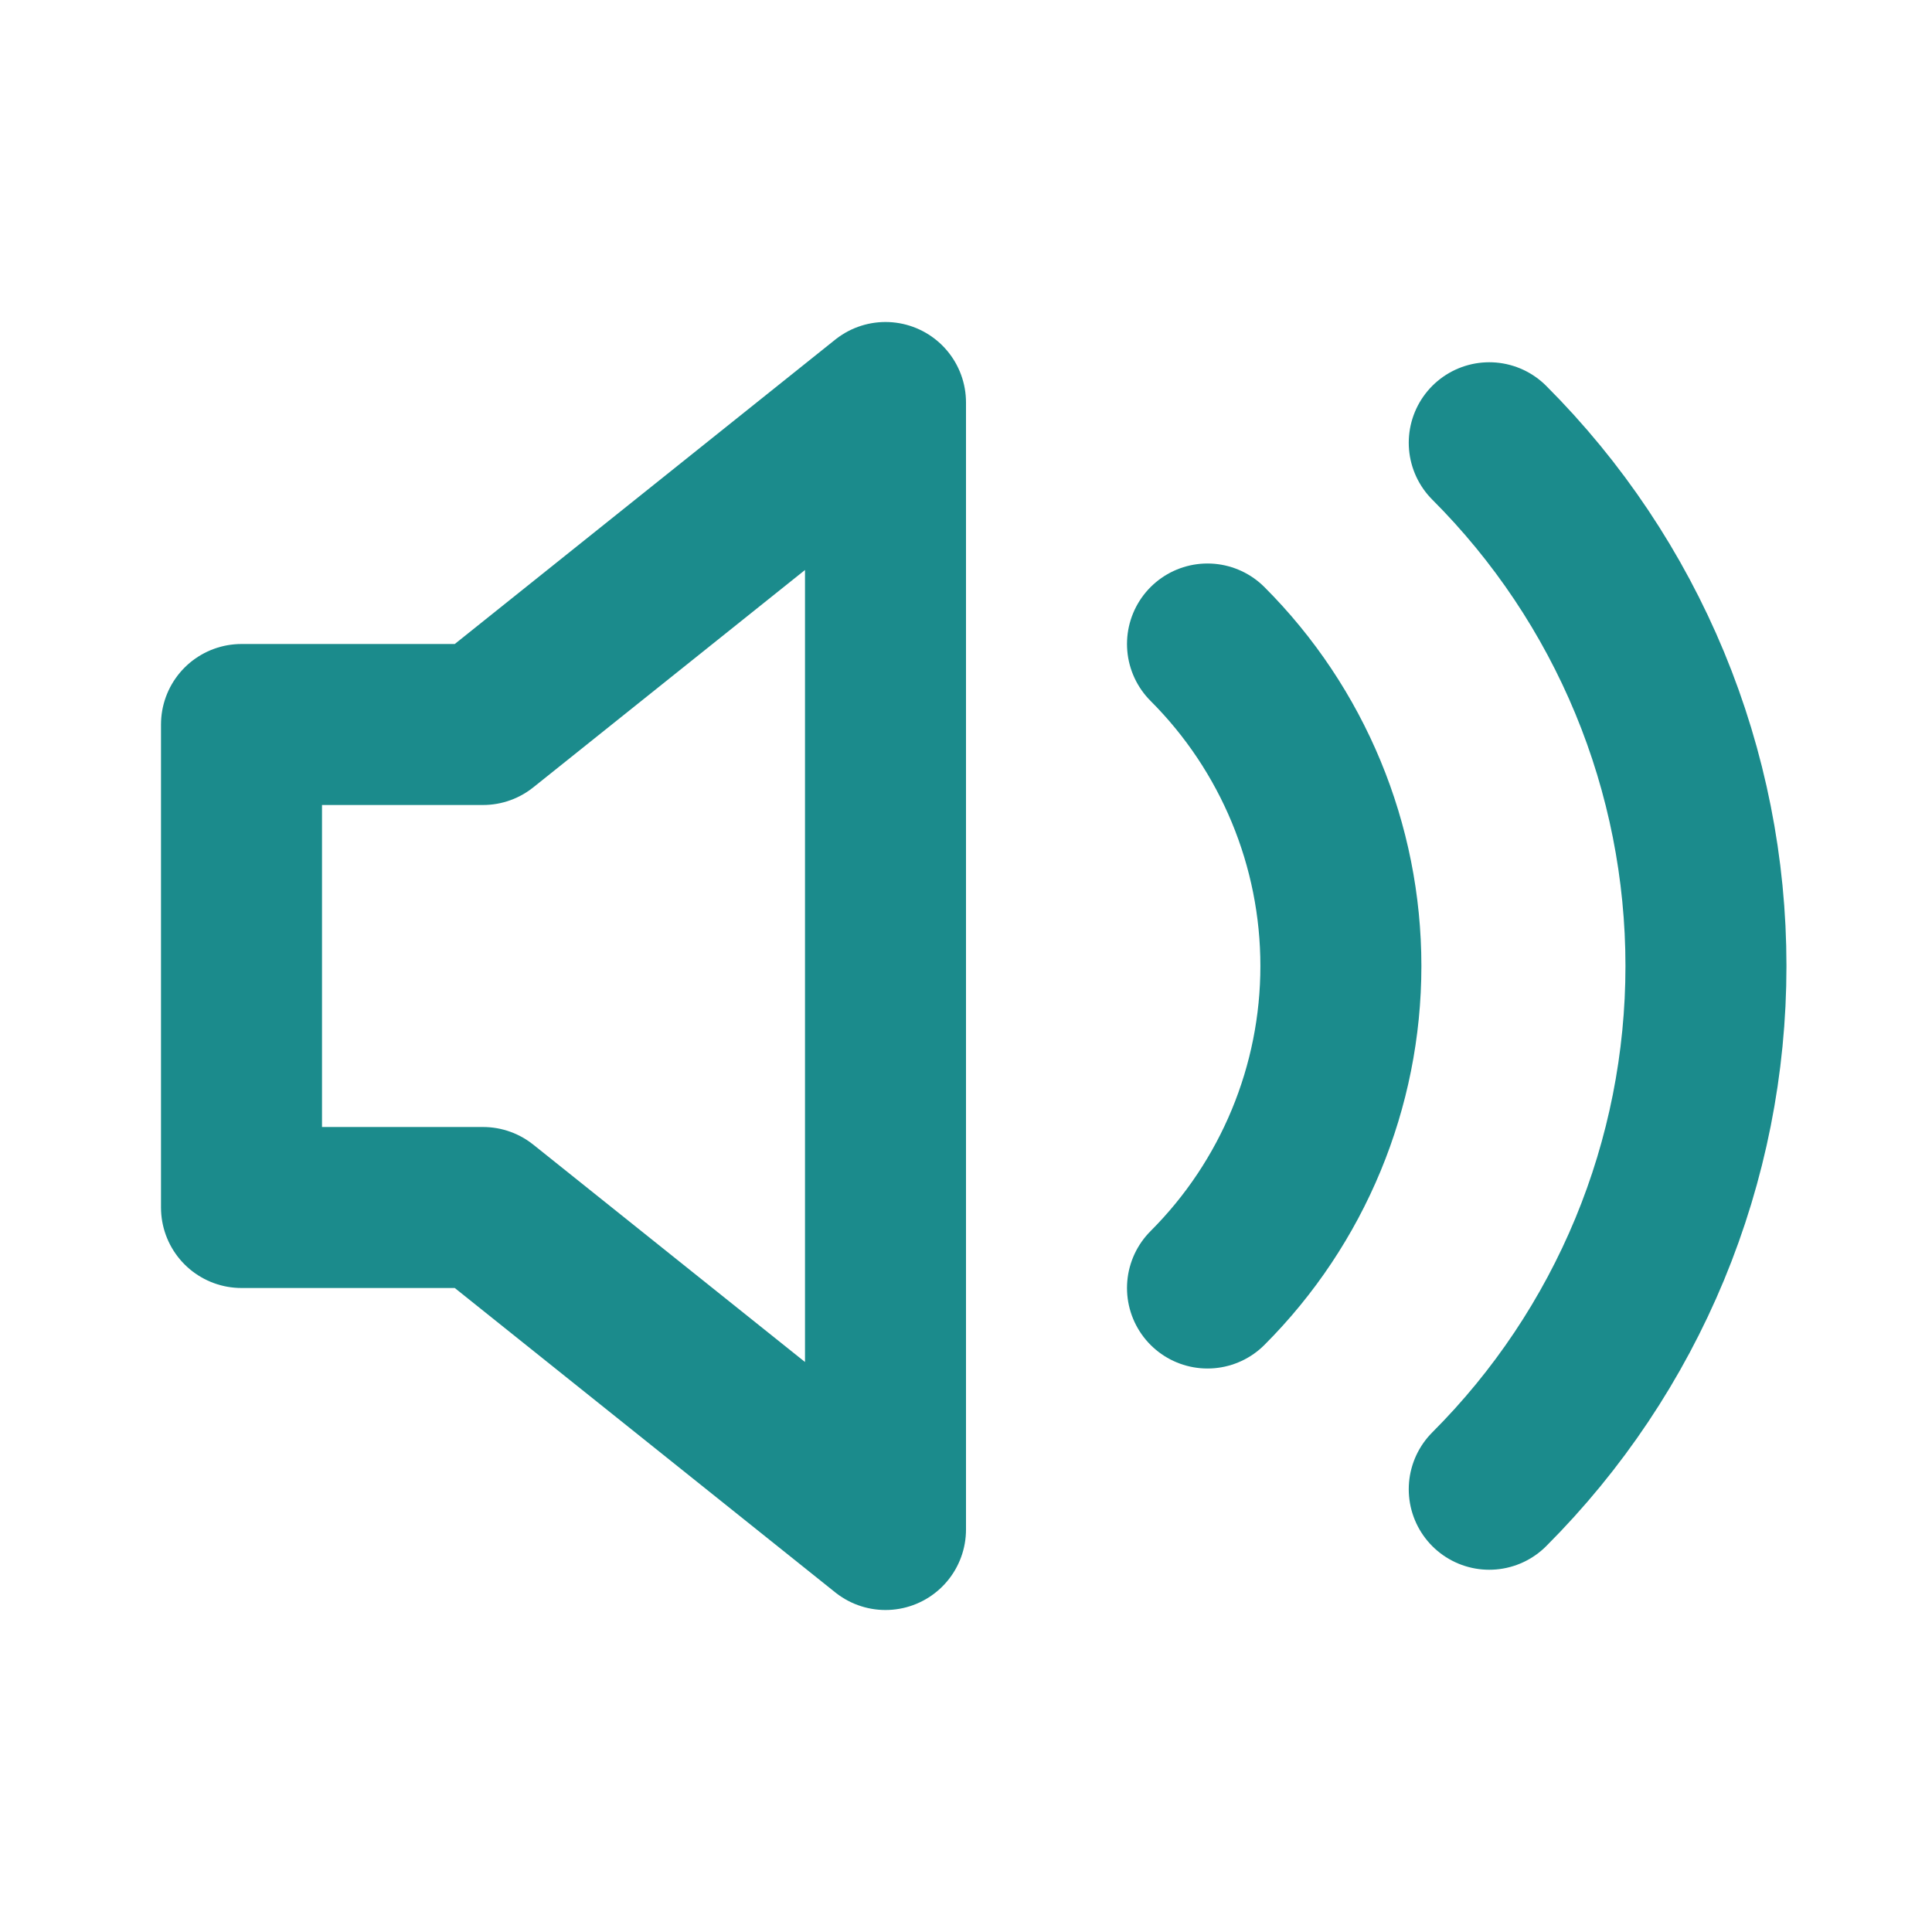 <svg width="24" height="24" viewBox="0 0 24 24" fill="none" xmlns="http://www.w3.org/2000/svg">
<path d="M6 9H3V15H6L11 19V5L6 9Z" stroke="#1B8B8C" stroke-width="2" stroke-linejoin="round"/>
<path d="M18.5 5.5C19.354 6.354 20.031 7.367 20.493 8.482C20.955 9.597 21.192 10.793 21.192 12C21.192 13.207 20.955 14.402 20.493 15.518C20.031 16.633 19.354 17.646 18.5 18.5M15 8C16.061 9.061 16.657 10.5 16.657 12C16.657 13.5 16.061 14.939 15 16" stroke="#1B8B8C" stroke-width="2" stroke-linecap="round"/>
</svg>
